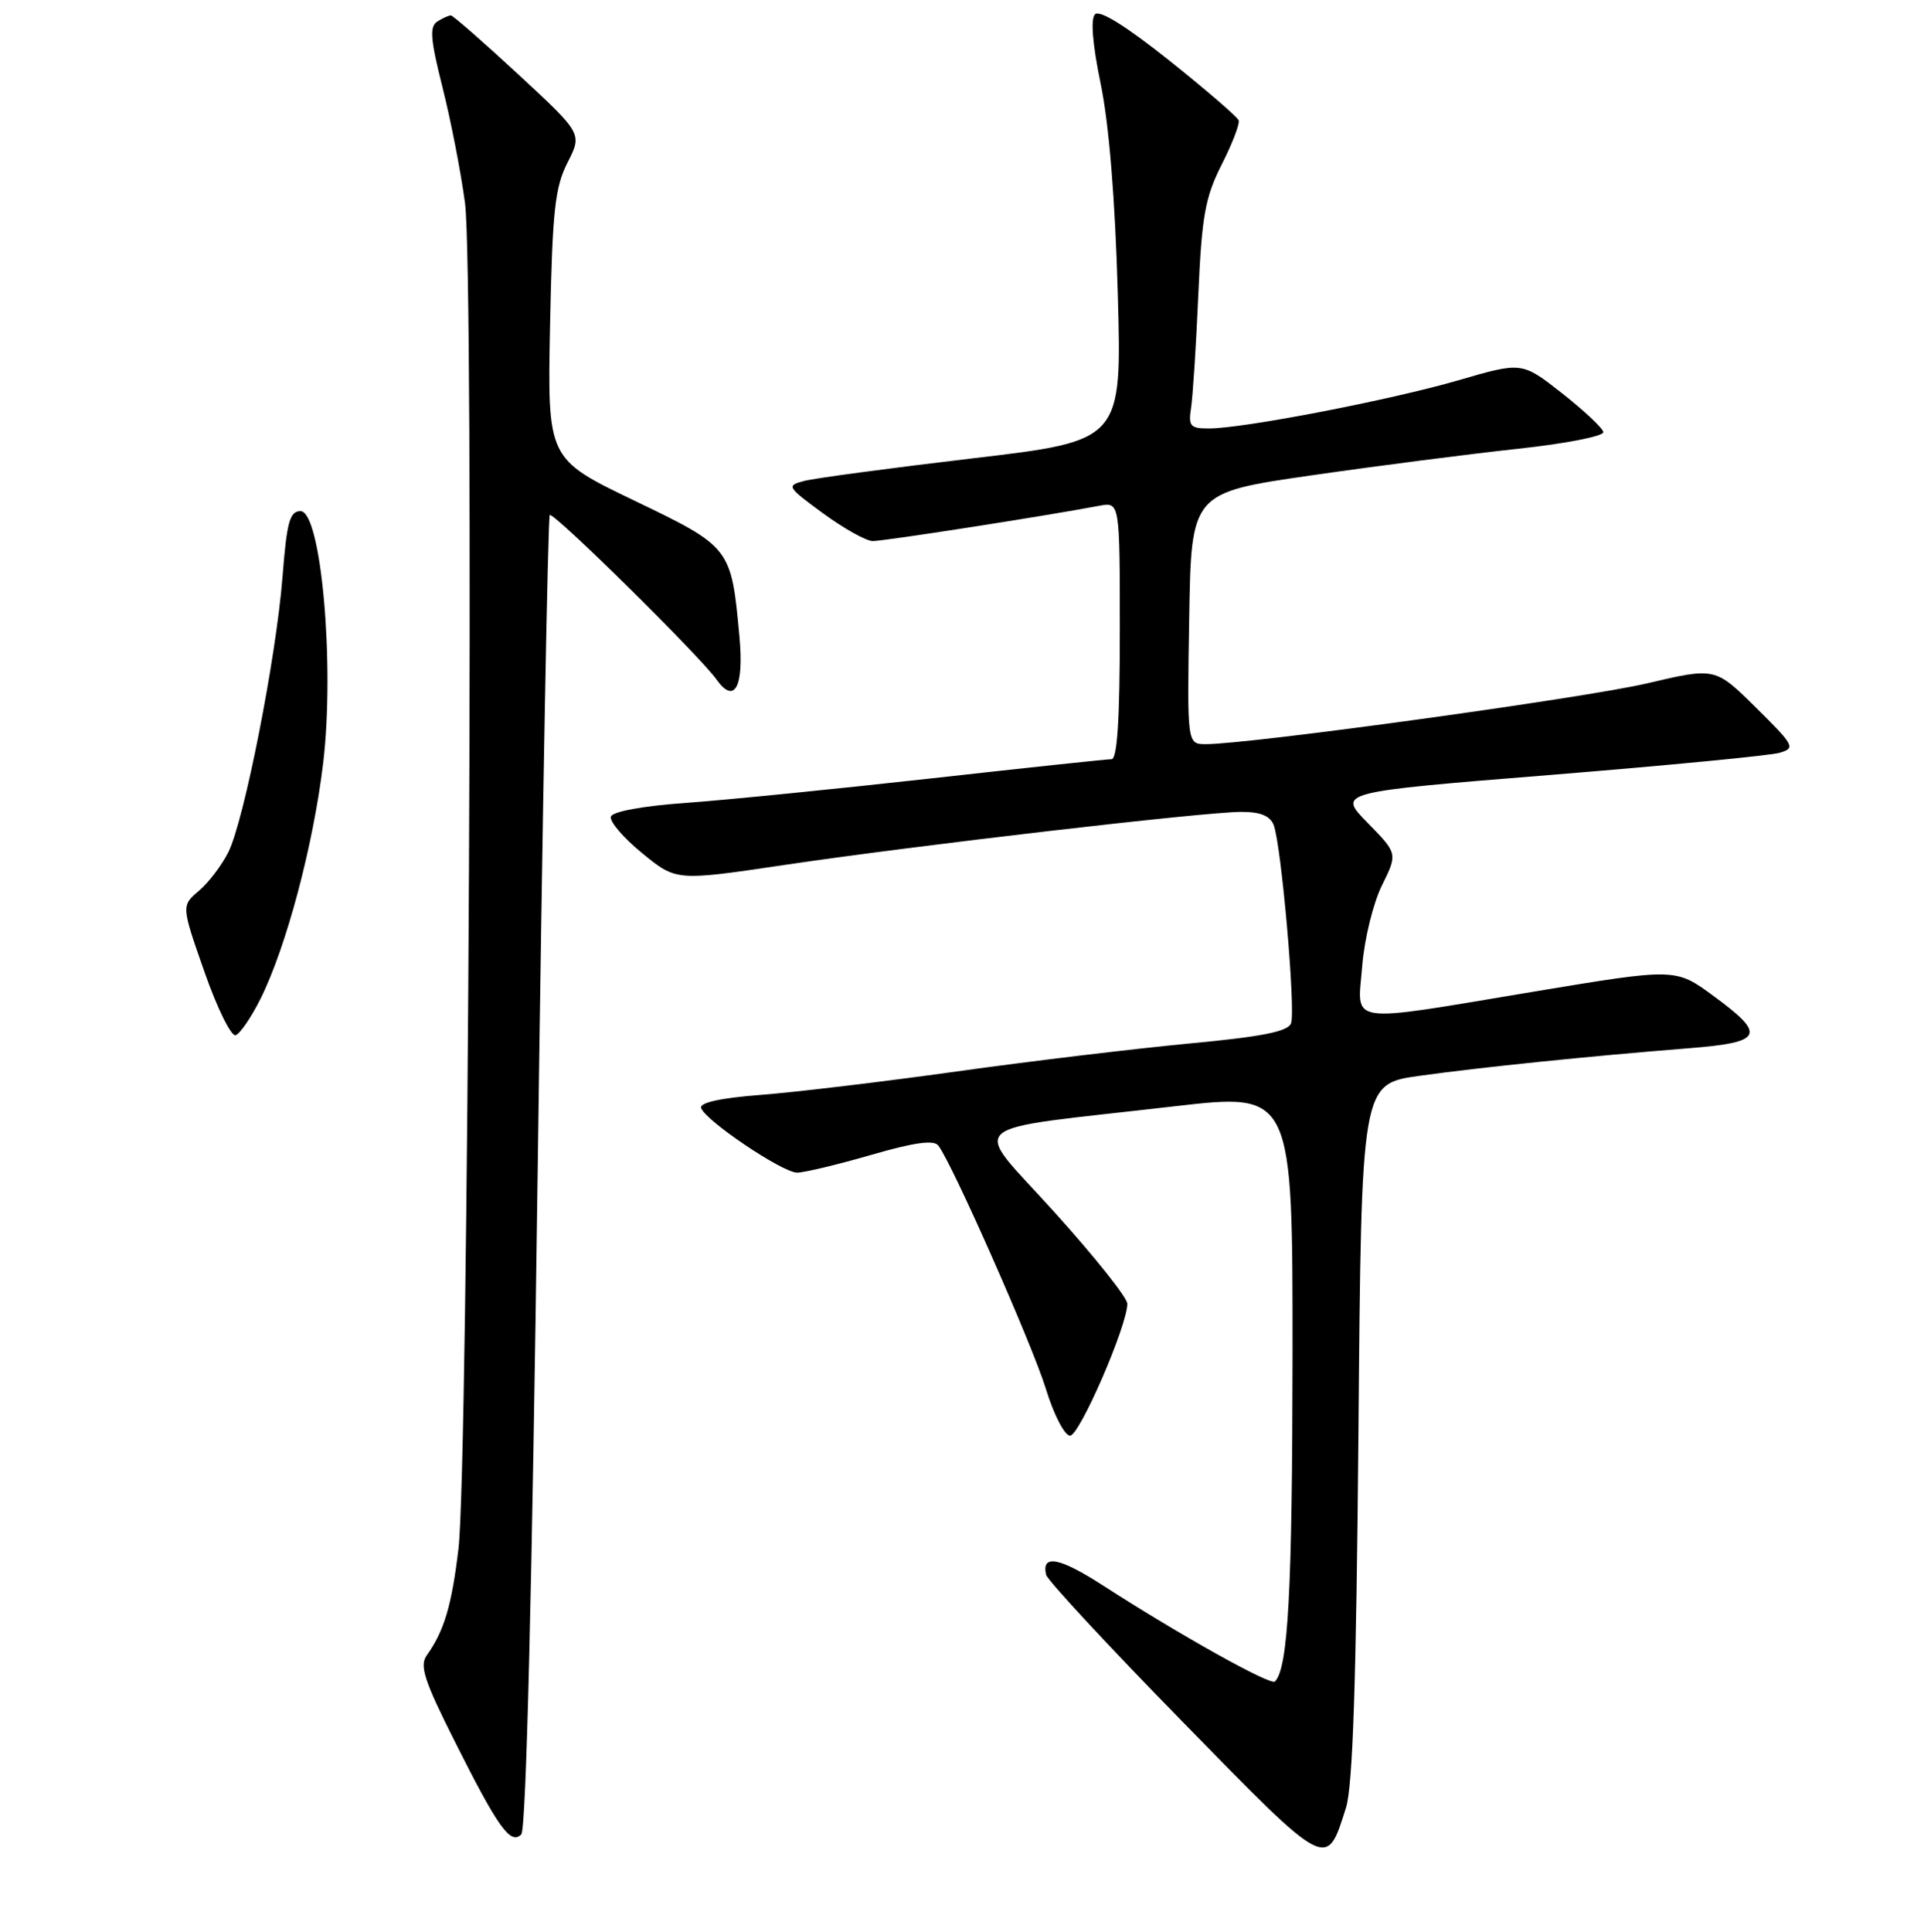 <?xml version="1.0" encoding="UTF-8" standalone="no"?>
<!DOCTYPE svg PUBLIC "-//W3C//DTD SVG 1.1//EN" "http://www.w3.org/Graphics/SVG/1.1/DTD/svg11.dtd" >
<svg xmlns="http://www.w3.org/2000/svg" xmlns:xlink="http://www.w3.org/1999/xlink" version="1.1" viewBox="0 0 256 257">
 <g >
 <path fill="currentColor"
d=" M 179.09 240.50 C 180.00 237.60 180.46 223.77 180.75 190.35 C 181.14 144.21 181.14 144.21 188.82 143.13 C 197.06 141.98 211.43 140.51 224.75 139.45 C 234.63 138.66 235.07 137.69 227.97 132.48 C 222.94 128.79 222.94 128.79 204.22 131.90 C 178.74 136.14 180.61 136.42 181.25 128.53 C 181.53 124.94 182.71 120.15 183.87 117.80 C 185.97 113.55 185.97 113.55 181.96 109.46 C 177.96 105.38 177.96 105.38 206.23 103.10 C 221.78 101.84 235.52 100.52 236.78 100.15 C 238.93 99.52 238.76 99.20 233.63 94.13 C 228.22 88.78 228.22 88.78 219.16 90.91 C 210.86 92.86 166.29 99.00 160.45 99.00 C 157.95 99.00 157.95 99.00 158.23 82.28 C 158.50 65.55 158.50 65.55 174.50 63.24 C 183.30 61.97 195.68 60.38 202.00 59.70 C 208.32 59.02 213.42 58.02 213.33 57.48 C 213.24 56.94 210.76 54.62 207.83 52.31 C 202.50 48.13 202.50 48.13 194.06 50.59 C 185.01 53.22 165.45 57.00 160.85 57.00 C 158.36 57.00 158.10 56.70 158.48 54.25 C 158.71 52.74 159.15 45.98 159.44 39.23 C 159.91 28.69 160.35 26.25 162.55 21.90 C 163.96 19.12 164.98 16.47 164.81 16.01 C 164.64 15.55 160.49 11.97 155.58 8.05 C 149.86 3.49 146.32 1.28 145.70 1.90 C 145.09 2.51 145.36 5.84 146.46 11.18 C 147.56 16.52 148.38 26.51 148.73 39.07 C 149.28 58.64 149.28 58.64 129.39 60.98 C 118.45 62.27 108.38 63.62 107.01 63.98 C 104.61 64.61 104.69 64.76 109.51 68.29 C 112.26 70.30 115.22 71.96 116.11 71.98 C 117.54 72.00 138.97 68.67 146.25 67.29 C 149.00 66.77 149.00 66.77 149.00 83.89 C 149.00 95.63 148.66 101.00 147.90 101.00 C 147.30 101.00 136.49 102.15 123.87 103.56 C 111.26 104.96 96.60 106.43 91.30 106.81 C 85.53 107.22 81.51 107.96 81.28 108.64 C 81.07 109.27 82.94 111.46 85.44 113.50 C 89.97 117.21 89.97 117.21 104.23 115.09 C 121.73 112.49 160.17 108.02 165.14 108.01 C 167.69 108.00 168.99 108.53 169.47 109.75 C 170.49 112.39 172.42 134.45 171.78 136.14 C 171.36 137.24 167.90 137.92 158.17 138.83 C 151.00 139.51 137.11 141.17 127.31 142.54 C 117.52 143.91 105.77 145.31 101.22 145.66 C 95.89 146.07 93.06 146.69 93.29 147.40 C 93.84 149.08 104.11 156.00 106.06 156.00 C 107.00 156.00 111.43 154.94 115.89 153.65 C 121.65 151.98 124.25 151.62 124.85 152.40 C 126.69 154.78 137.32 178.82 139.15 184.74 C 140.22 188.23 141.66 191.00 142.38 191.00 C 143.64 191.00 150.00 176.35 150.00 173.44 C 150.00 172.65 145.64 167.17 140.30 161.26 C 129.15 148.89 127.30 150.53 156.25 147.18 C 172.00 145.36 172.00 145.36 171.98 180.43 C 171.95 211.68 171.40 221.93 169.64 223.70 C 169.07 224.27 156.88 217.46 146.80 210.95 C 140.97 207.18 138.55 206.72 139.19 209.50 C 139.36 210.22 147.52 219.02 157.33 229.04 C 176.80 248.95 176.47 248.78 179.09 240.50 Z  M 71.54 155.99 C 72.18 108.12 72.91 68.76 73.15 68.52 C 73.62 68.05 93.12 87.27 95.34 90.40 C 97.74 93.77 99.01 91.40 98.39 84.70 C 97.30 72.83 97.26 72.78 84.36 66.58 C 72.84 61.04 72.84 61.04 73.19 43.27 C 73.50 28.05 73.83 24.95 75.51 21.64 C 77.48 17.78 77.48 17.78 68.99 9.92 C 64.32 5.60 60.27 2.06 60.00 2.05 C 59.73 2.04 58.91 2.40 58.19 2.86 C 57.13 3.54 57.26 5.19 58.87 11.60 C 59.97 15.94 61.32 22.88 61.87 27.00 C 63.11 36.18 62.33 194.94 61.00 206.06 C 60.10 213.60 59.09 216.98 56.80 220.19 C 55.79 221.59 56.42 223.54 60.52 231.69 C 66.28 243.17 67.93 245.47 69.36 244.04 C 70.01 243.39 70.79 211.61 71.54 155.99 Z  M 34.66 132.88 C 38.09 126.00 41.69 112.46 43.00 101.52 C 44.56 88.44 42.73 68.00 39.99 68.00 C 38.55 68.00 38.16 69.42 37.59 76.75 C 36.74 87.52 32.50 109.08 30.39 113.35 C 29.53 115.08 27.77 117.40 26.48 118.50 C 24.12 120.50 24.12 120.50 27.20 129.29 C 28.89 134.12 30.76 137.91 31.35 137.72 C 31.94 137.52 33.43 135.34 34.66 132.88 Z "/>
</g>
</svg>